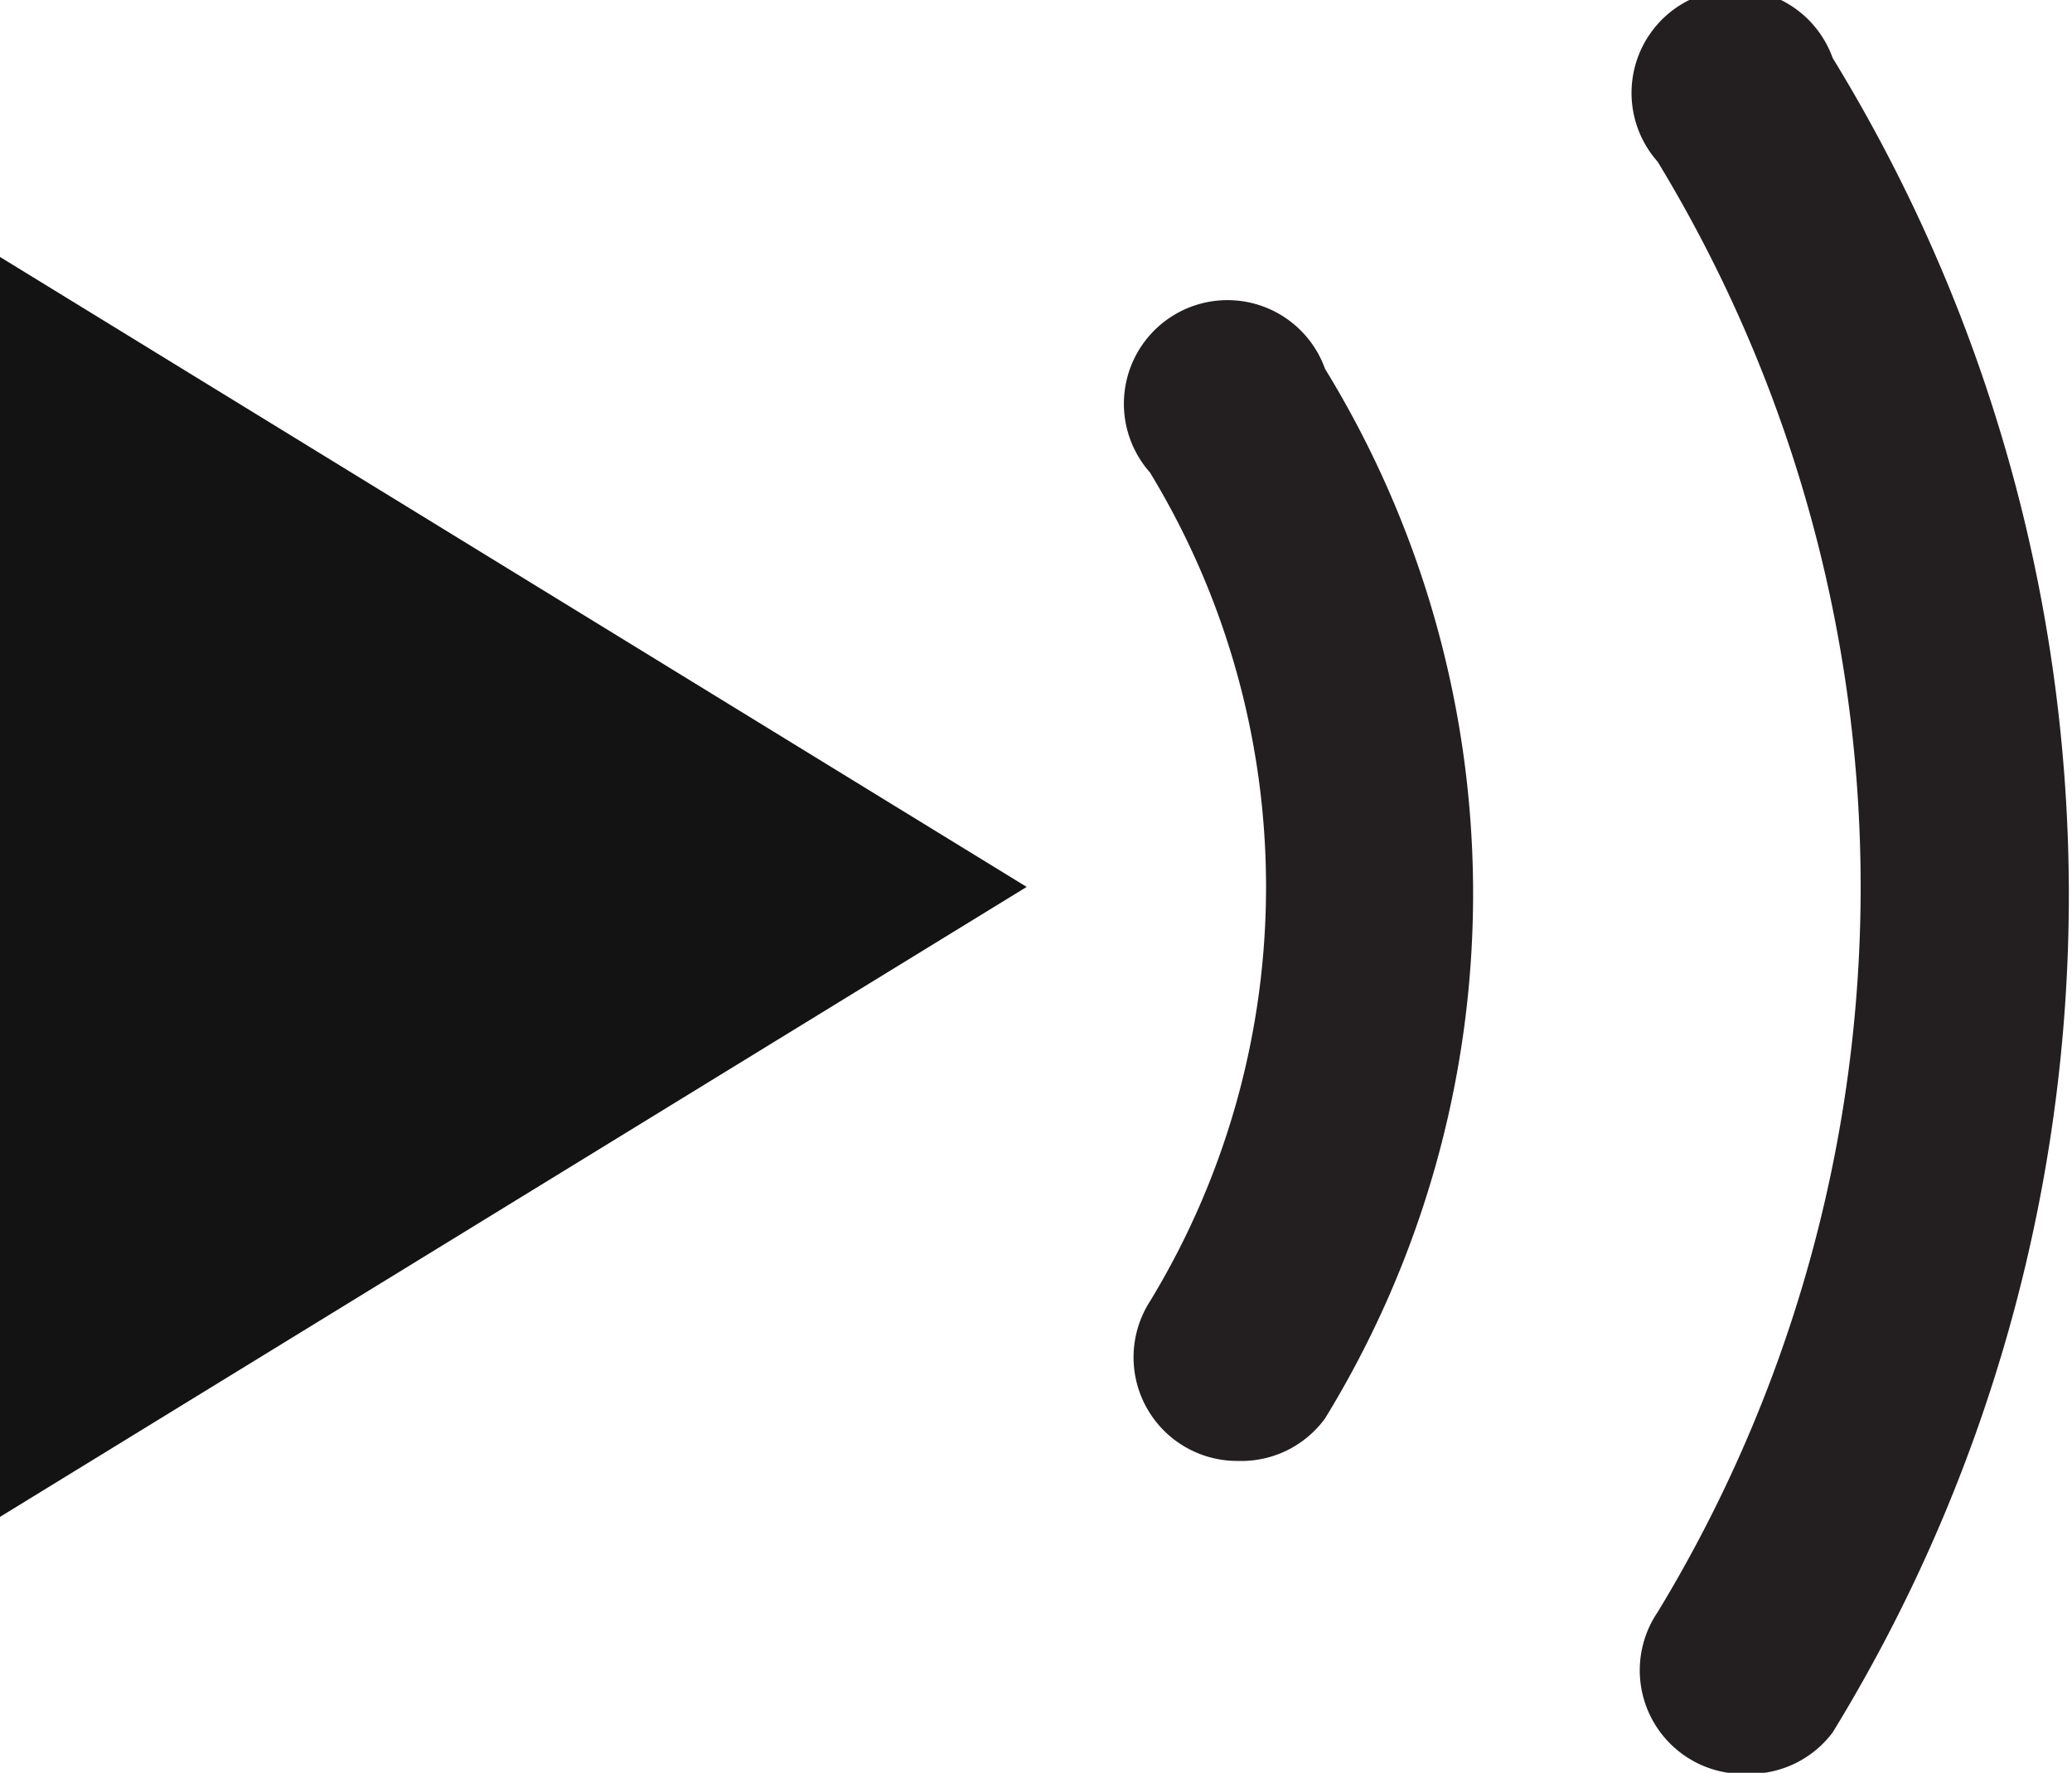 <svg viewBox="0 0 20 17.11" xmlns="http://www.w3.org/2000/svg"><path d="m0 2.48v12.16l9.91-6.08z" fill="#131313"/><path d="m11.95 14.1a1 1 0 0 1 -.85-1.54 7.7 7.7 0 0 0 0-8 1 1 0 1 1 1.69-1 9.69 9.69 0 0 1 0 10.13 1 1 0 0 1 -.84.41zm4.92 3.02a1 1 0 0 1 -.87-1.56 13.48 13.48 0 0 0 0-14 1 1 0 1 1 1.69-1 15.46 15.46 0 0 1 0 16.16 1 1 0 0 1 -.82.4z" fill="#231f20"/></svg>